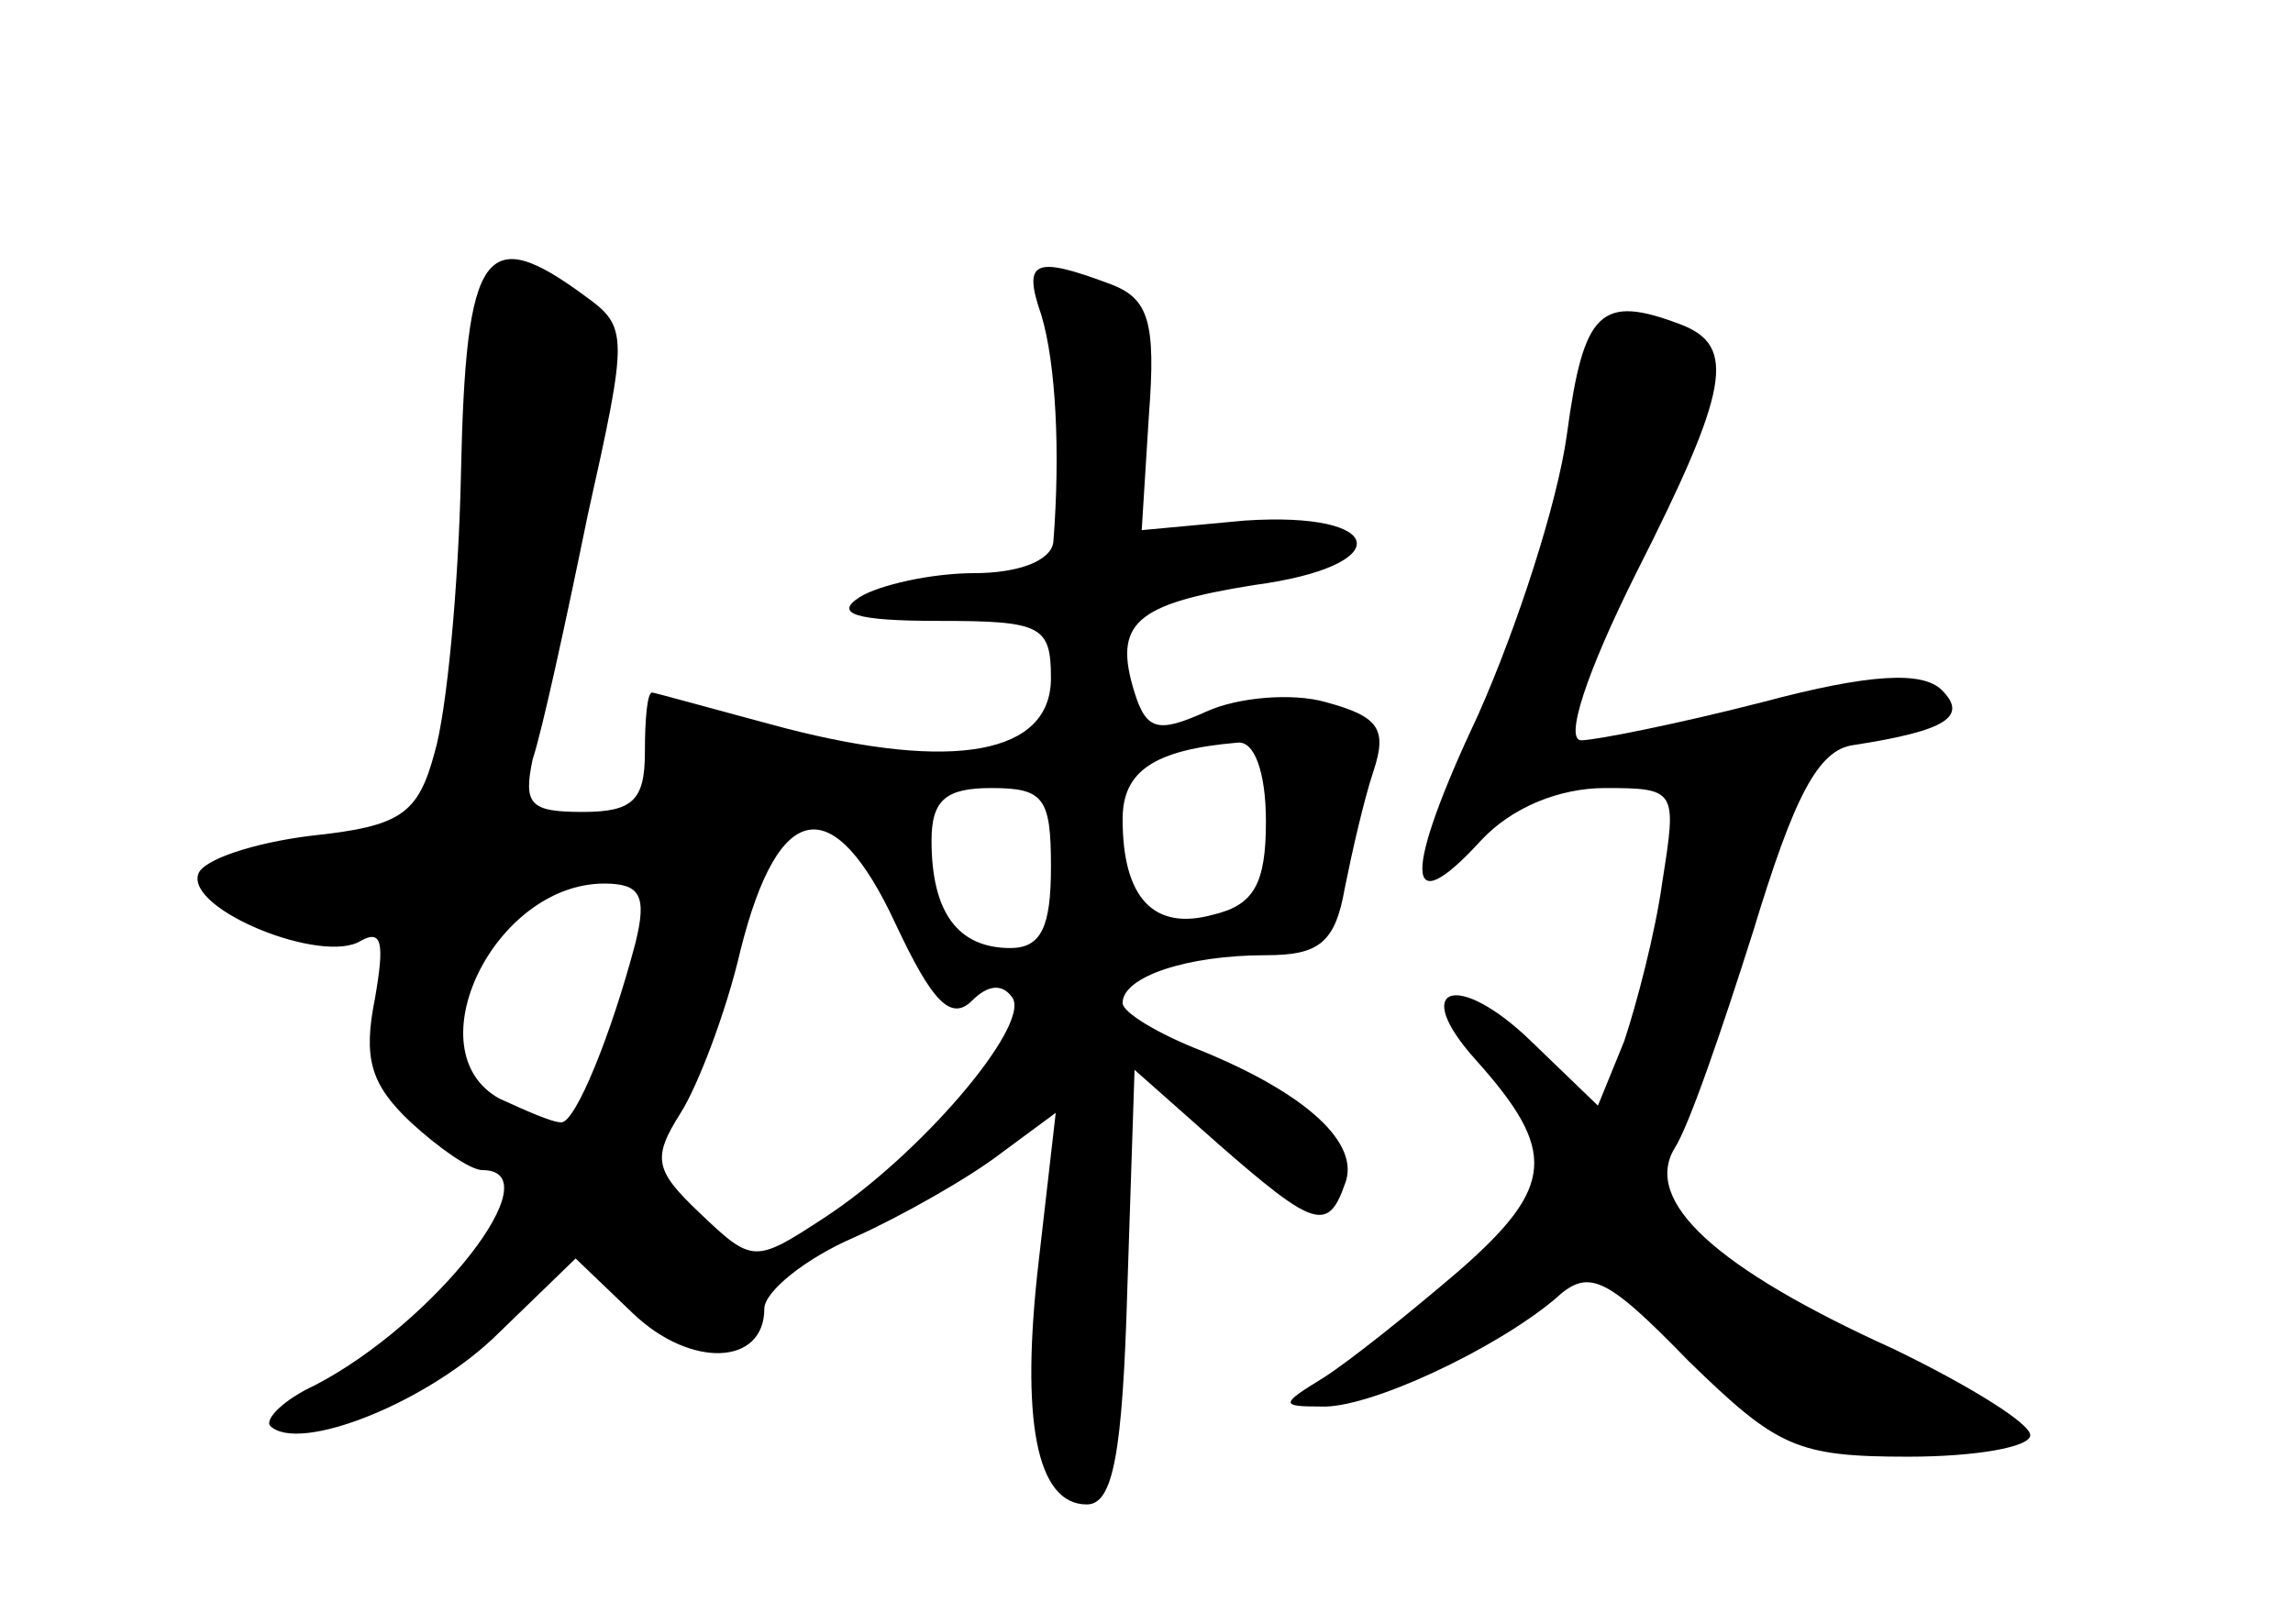<?xml version="1.0" standalone="no"?>
<!DOCTYPE svg PUBLIC "-//W3C//DTD SVG 20010904//EN"
 "http://www.w3.org/TR/2001/REC-SVG-20010904/DTD/svg10.dtd">
<svg version="1.0" xmlns="http://www.w3.org/2000/svg"
 width="96pt" height="68pt" viewBox="0 0 96 68"
 preserveAspectRatio="xMidYMid meet">
<g transform="translate(0,68) scale(0.1,-0.1)"
fill="#000000" stroke="none">
<path d="M193 482 c-1 -48 -6 -100 -11 -117 -7 -26 -14 -31 -52 -35 -24 -3
-45 -10 -47 -16 -5 -15 52 -38 68 -28 9 5 10 -1 6 -24 -5 -25 -2 -36 15 -52
12 -11 25 -20 30 -20 30 0 -20 -64 -70 -90 -13 -6 -21 -14 -19 -17 12 -12 67
10 96 39 l32 31 24 -23 c24 -23 55 -22 55 2 0 7 17 21 38 30 20 9 48 25 61 35
l23 17 -7 -61 c-8 -68 -1 -103 20 -103 11 0 15 21 17 91 l3 91 35 -31 c40 -35
46 -37 53 -17 7 17 -16 38 -60 56 -18 7 -33 16 -33 20 0 11 27 20 60 20 22 0
29 5 33 28 3 15 8 37 12 49 6 18 2 23 -20 29 -14 4 -37 2 -50 -4 -20 -9 -25
-8 -30 8 -9 29 0 37 50 45 60 8 56 31 -4 27 l-43 -4 3 48 c3 39 0 49 -16 55
-32 12 -37 10 -29 -13 6 -20 8 -57 5 -95 -1 -8 -15 -13 -33 -13 -18 0 -40 -5
-48 -10 -11 -7 -2 -10 33 -10 43 0 47 -2 47 -24 0 -32 -41 -39 -111 -21 -30 8
-55 15 -56 15 -2 0 -3 -11 -3 -25 0 -20 -5 -25 -26 -25 -22 0 -25 3 -21 22 4
12 14 58 23 102 17 76 17 79 -1 92 -42 31 -50 20 -52 -74z m337 -146 c0 -26
-5 -35 -22 -39 -25 -7 -38 7 -38 40 0 20 13 29 48 32 7 1 12 -12 12 -33z m-90
-19 c0 -25 -4 -34 -17 -34 -22 0 -33 15 -33 45 0 17 6 22 25 22 22 0 25 -4 25
-33z m-33 -56 c7 7 13 7 17 1 7 -12 -39 -66 -79 -92 -29 -19 -30 -19 -52 2
-19 18 -20 23 -8 42 7 11 19 42 25 68 16 64 39 67 65 11 15 -32 23 -41 32 -32z
m-141 24 c-10 -38 -25 -75 -31 -75 -4 0 -15 5 -26 10 -36 20 -2 90 44 90 15 0
18 -5 13 -25z"/>
<path d="M656 498 c-4 -29 -21 -81 -37 -117 -32 -68 -31 -88 1 -53 13 14 33
22 52 22 30 0 30 -1 24 -39 -3 -22 -11 -52 -16 -67 l-11 -27 -28 27 c-31 30
-51 23 -23 -8 34 -38 33 -53 -7 -88 -21 -18 -46 -38 -57 -45 -18 -11 -18 -12
-1 -12 20 -1 73 24 98 45 14 13 21 10 56 -26 37 -36 45 -40 92 -40 28 0 51 4
51 9 0 5 -26 21 -57 36 -75 34 -105 62 -92 84 6 9 20 50 33 91 17 56 27 76 42
78 39 6 48 12 37 23 -8 8 -30 7 -75 -5 -35 -9 -70 -16 -76 -16 -7 0 2 28 23
70 39 77 42 95 19 104 -34 13 -41 6 -48 -46z"/>
</g>
</svg>
